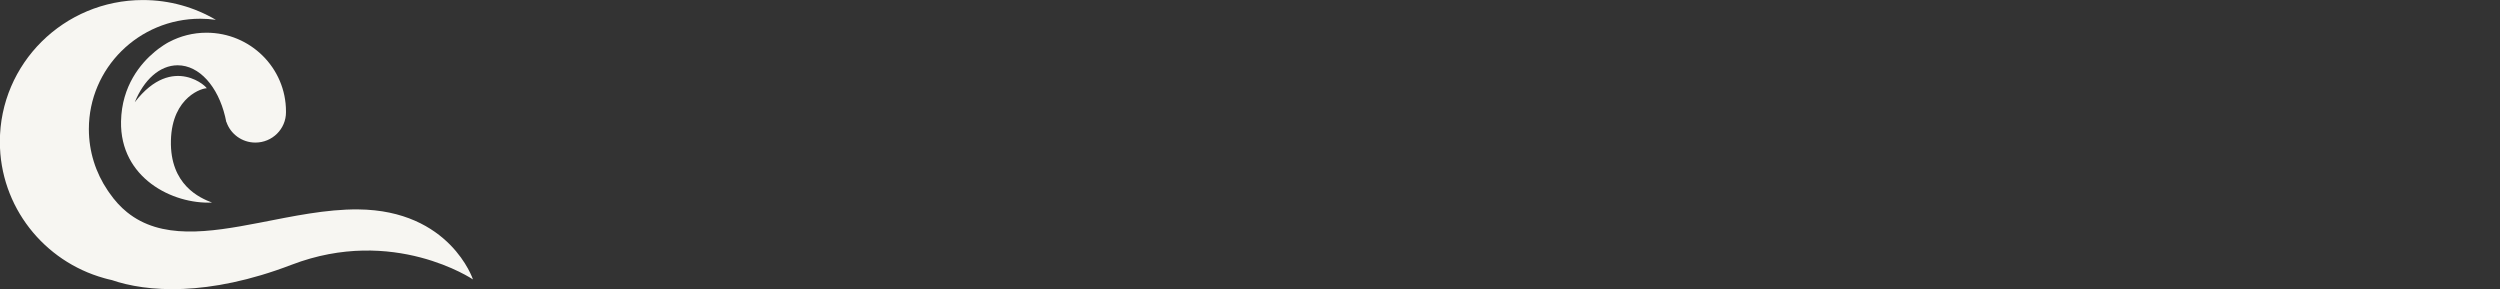 <svg
			width="321.75"
			height="37.2"
			viewBox="0 0 370 42.778"
			class="looka-1j8o68f"
			><rect x="0" y="0" width="370" height="42.778" fill="#333333" stroke="none"/><defs id="SvgjsDefs1021"></defs><g
				id="SvgjsG1022"
				featurekey="QMusi1-0"
				transform="matrix(-0.778,0,0,0.778,73.889,-17.533)"
				fill="#f7f6f2"
				><path
					xmlns="http://www.w3.org/2000/svg"
					d="M46.39,49.658c2.556,0,4.727-1.633,5.506-3.907h0.028c0.016-0.077,0.028-0.155,0.047-0.229  c0.053-0.288,0.116-0.57,0.185-0.846c1.367-5.679,4.89-9.722,9.023-9.722c3.439,0,6.449,2.812,8.154,7.028  c-7.284-9.487-14.172-2.536-13.643-2.64c0.53-0.104,6.561,1.446,6.769,9.914s-5.527,10.947-7.821,11.812  c7.508,0.35,17.519-4.687,17.311-15.433c-0.132-6.796-3.753-11.038-6.4-13.243c-0.208-0.177-0.422-0.346-0.64-0.512  c-0.046-0.035-0.087-0.064-0.132-0.098c-0.294-0.22-0.593-0.433-0.903-0.631c-0.458-0.298-0.812-0.5-0.972-0.585  c-0.003-0.002-0.007-0.003-0.01-0.005c-0.057-0.03-0.093-0.048-0.093-0.048s-0.002,0.002-0.002,0.003  c-2.119-1.12-4.536-1.759-7.105-1.759c-8.353,0-15.123,6.704-15.123,14.973l0.003,0.003c-0.003,0.053-0.003,0.105-0.003,0.158  C40.568,47.077,43.174,49.658,46.39,49.658z"
				></path><path
					xmlns="http://www.w3.org/2000/svg"
					d="M67.782,22.543c-5.068,0-9.814,1.376-13.875,3.764c0.97-0.133,1.958-0.208,2.966-0.208c11.707,0,21.195,9.397,21.195,20.99  c0,4.319-1.317,8.331-3.576,11.667c-0.084,0.118-0.166,0.238-0.25,0.362c-0.028,0.04-0.053,0.077-0.084,0.118  c-1.017,1.478-2.137,2.686-3.348,3.665c-6.482,5.242-15.502,3.879-25.097,2.026c-0.094-0.018-0.191-0.034-0.284-0.056  c-6.138-1.19-12.501-2.553-18.583-2.5C9.327,62.527,5,75.694,5,75.694s15.12-10.224,34.517-2.788  c15.952,6.116,27.635,5.164,34.176,2.909c0.109-0.037,0.216-0.046,0.313-0.071c0.2-0.047,0.372-0.087,0.522-0.124  c0.291-0.074,0.482-0.127,0.573-0.155c0.019-0.006,0.031-0.009,0.044-0.012c0.006,0,0.013-0.003,0.013-0.003l0.003-0.003  C86.606,72.264,95,61.852,95,49.497C95,34.613,82.815,22.543,67.782,22.543z"
				></path></g
			>
			</svg
		>